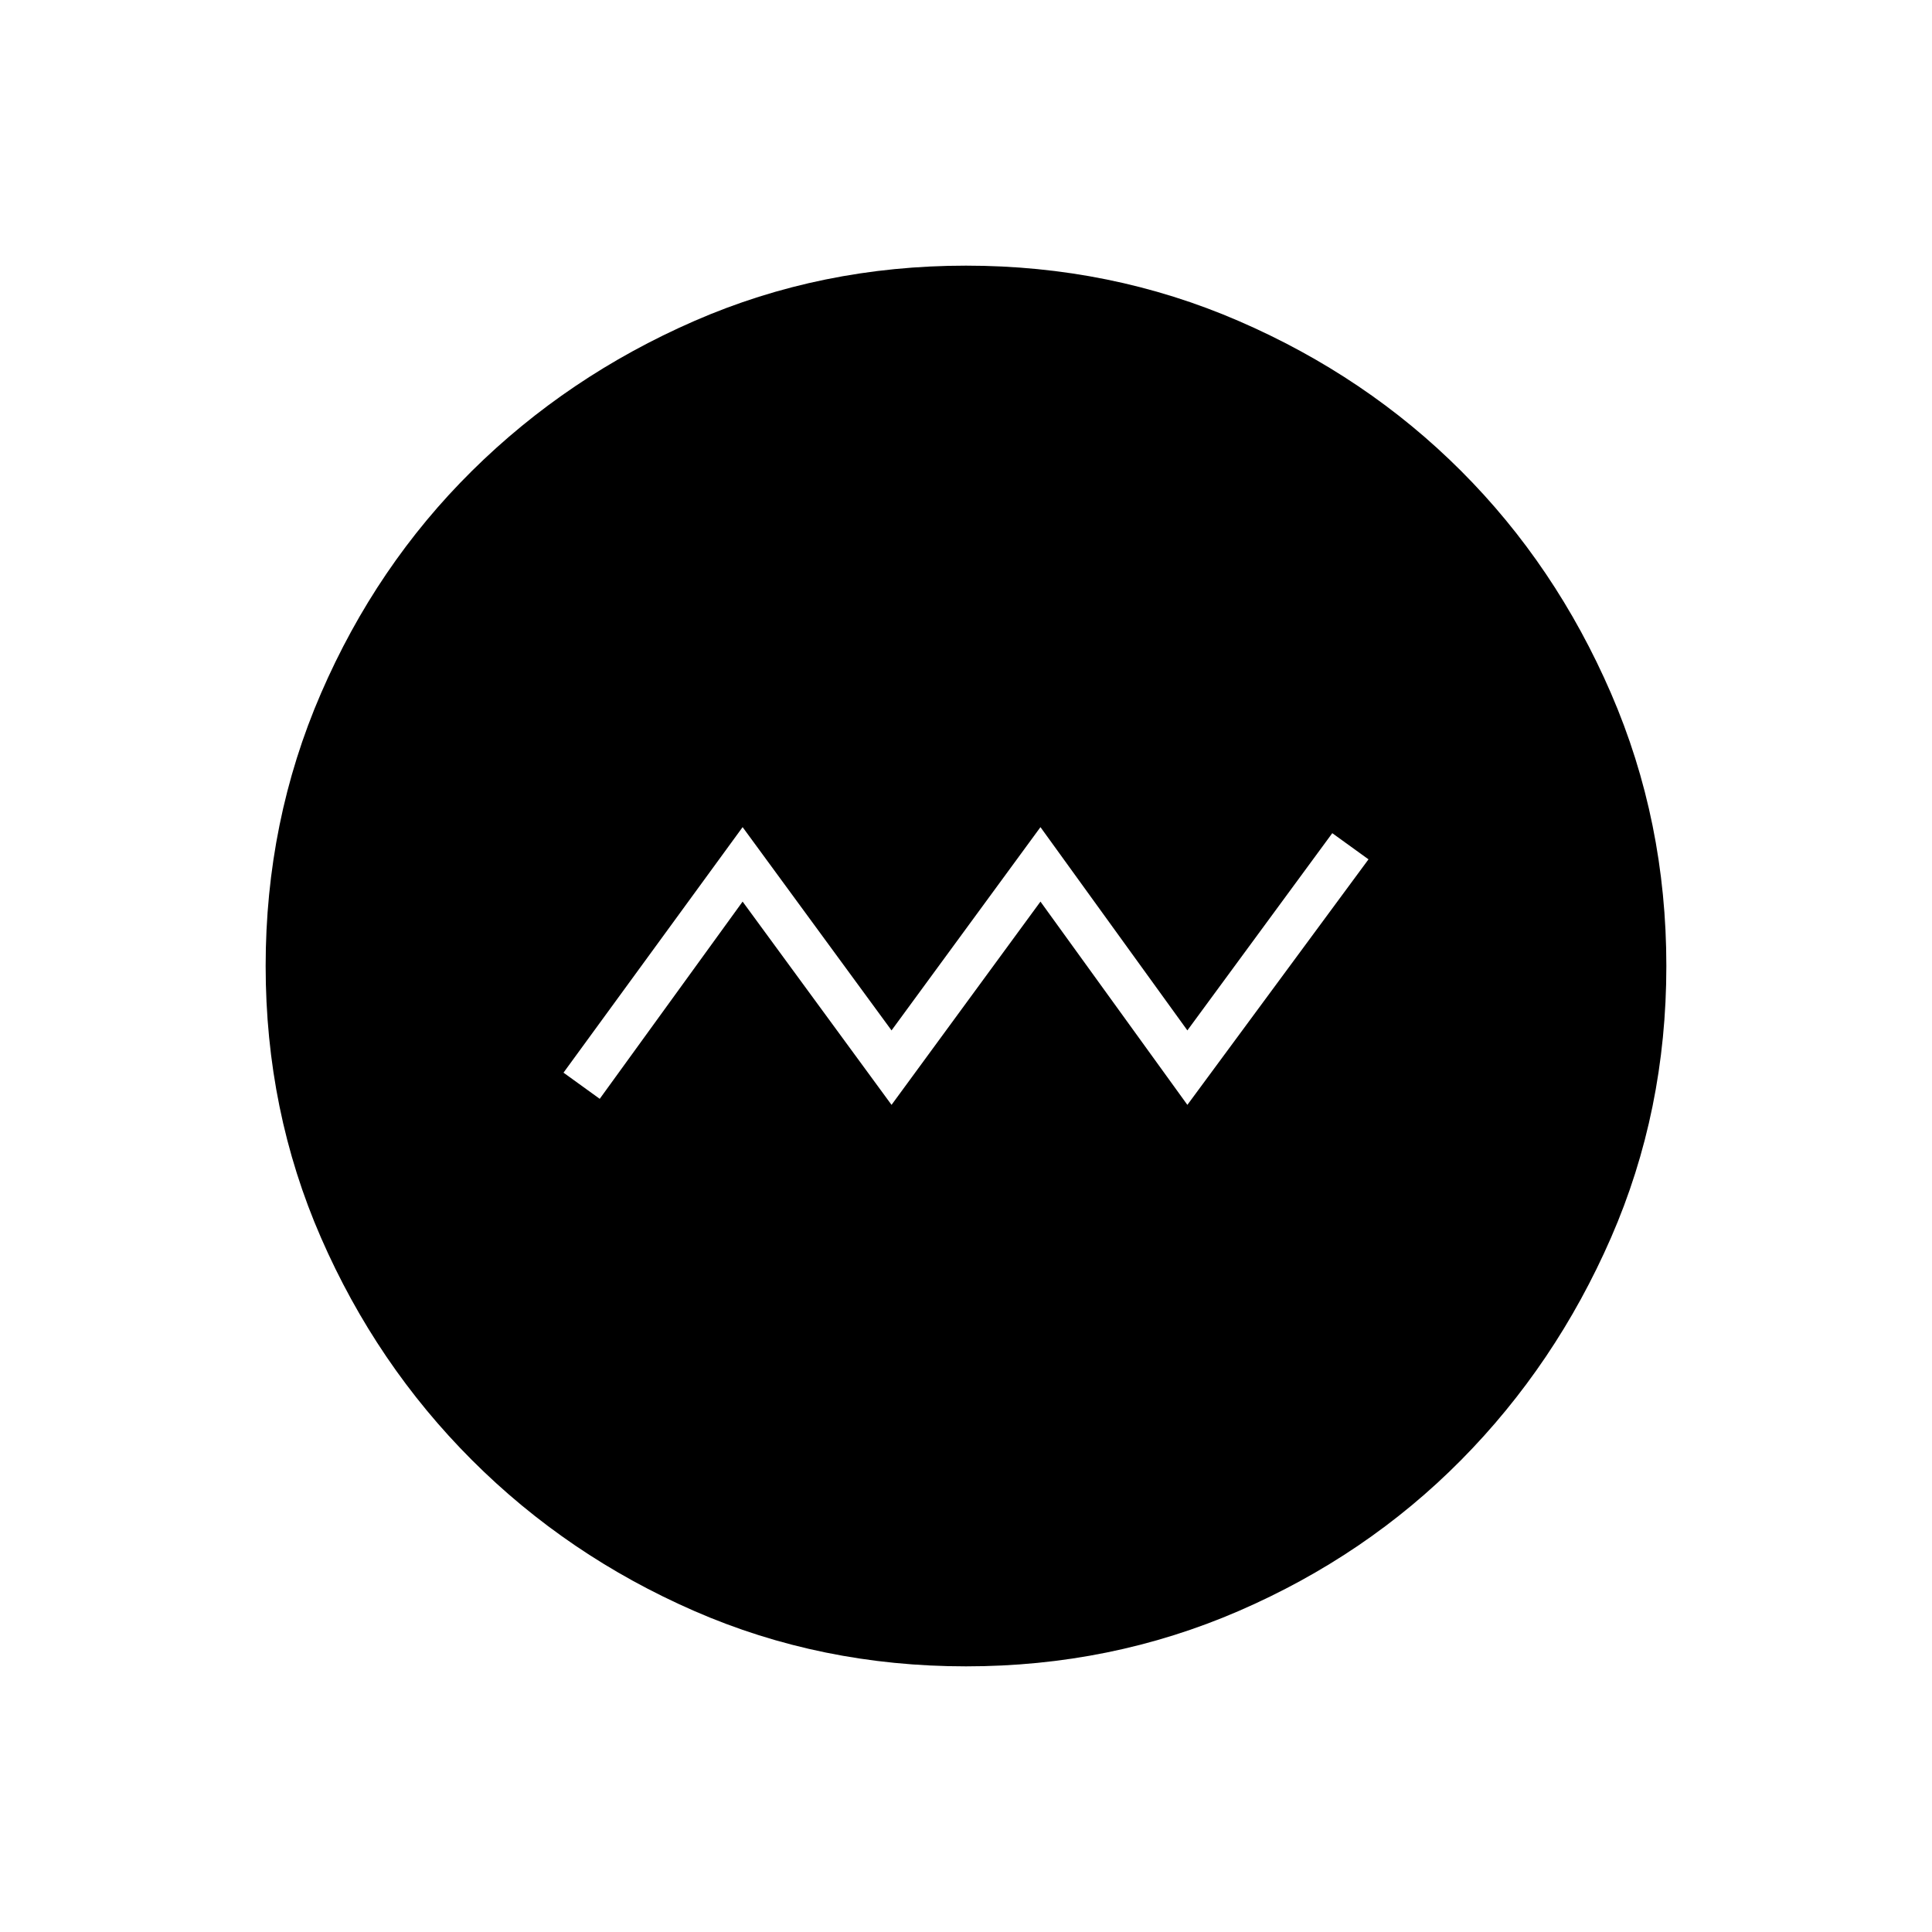 <svg xmlns="http://www.w3.org/2000/svg" height="48" width="48"><path d="m22.15 27.45 3.7-5.05 3.65 5.05 4.5-6.1-.9-.65-3.6 4.9-3.65-5.05-3.7 5.05-3.7-5.05-4.45 6.1.9.65 3.55-4.9ZM24 41.4q-3.6 0-6.75-1.375t-5.525-3.75Q9.35 33.9 7.975 30.75 6.6 27.6 6.6 24t1.375-6.775q1.375-3.175 3.75-5.525Q14.1 9.35 17.25 7.975 20.4 6.6 24 6.6t6.775 1.375Q33.95 9.35 36.3 11.7q2.35 2.35 3.725 5.525Q41.4 20.4 41.4 24q0 3.6-1.375 6.75T36.3 36.275q-2.35 2.375-5.525 3.75Q27.6 41.4 24 41.4Z"/></svg>